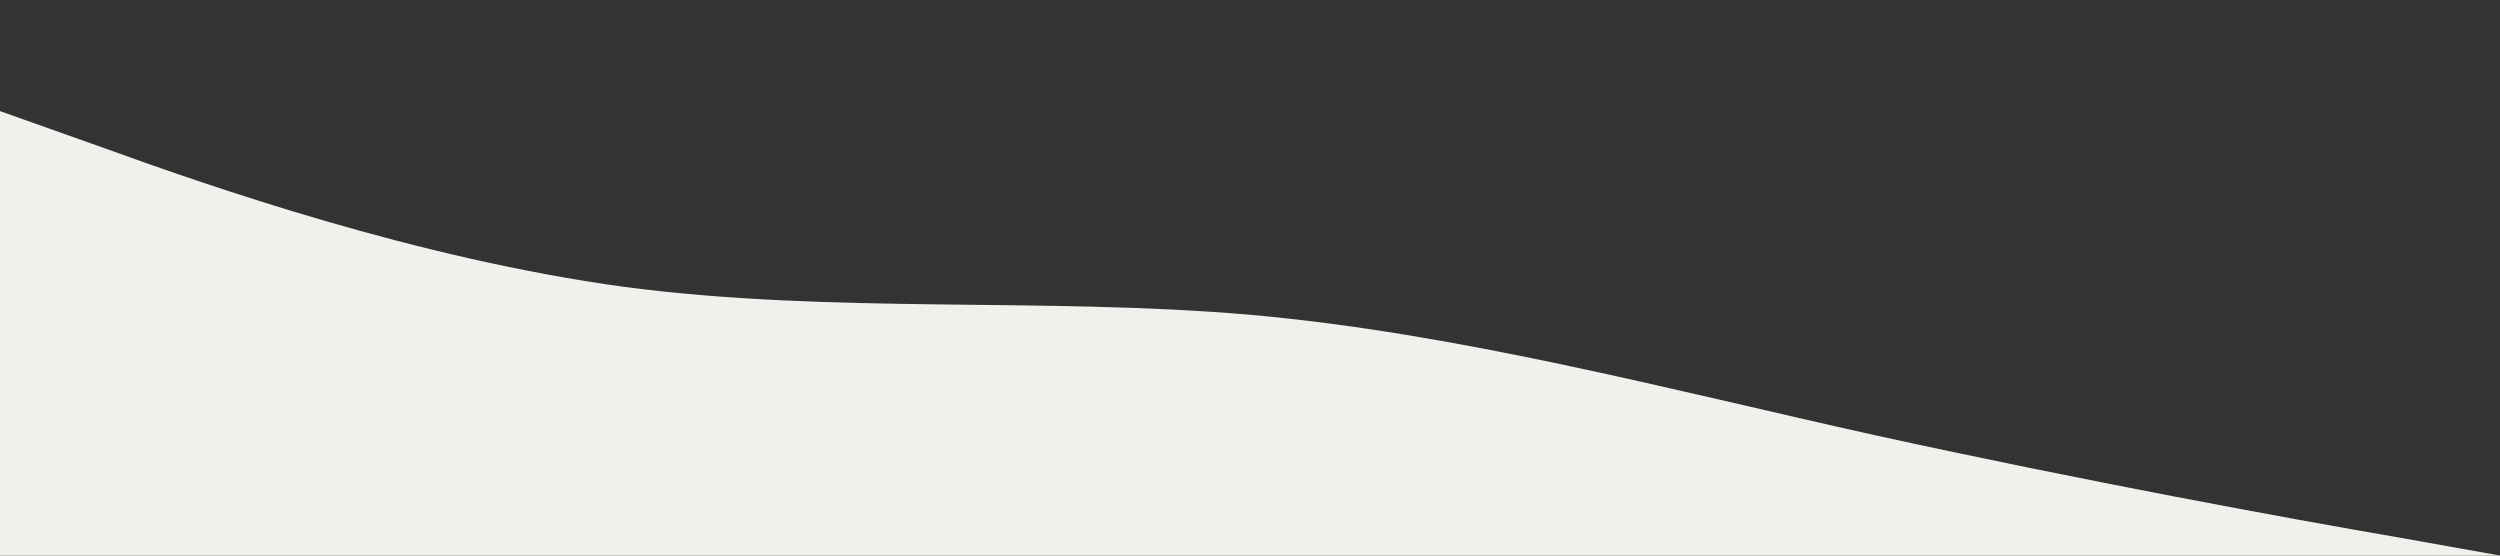 <?xml version="1.0" standalone="no"?>
<svg xmlns="http://www.w3.org/2000/svg" viewBox="0 0 1440 320">
  <rect x="0" y="0" width="1440" height="320" fill="#333333" stroke="none"/>
  <path fill="#F2F0ED" fill-opacity="1" d="M0,64L60,85.3C120,107,240,149,360,165.3C480,181,600,171,720,181.3C840,192,960,224,1080,250.7C1200,277,1320,299,1380,309.3L1440,320L1440,320L1380,320C1320,320,1200,320,1080,320C960,320,840,320,720,320C600,320,480,320,360,320C240,320,120,320,60,320L0,320Z"></path>
</svg>